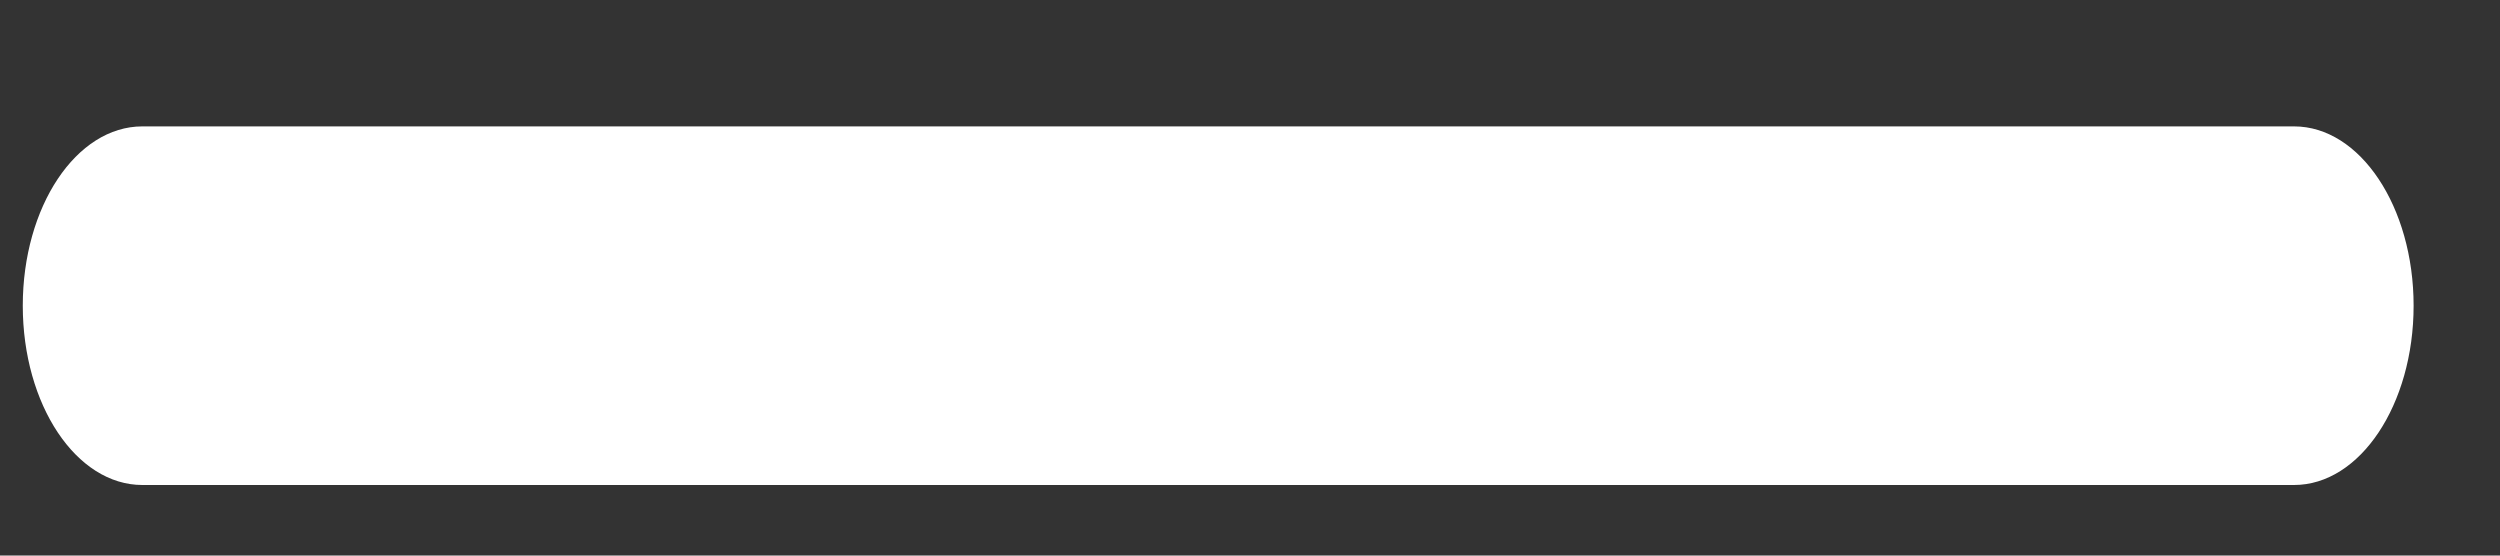 <svg width="18" height="4" viewBox="0 0 18 4" fill="none" xmlns="http://www.w3.org/2000/svg">
<rect x="0" y="0" width="18" height="4" fill="#333333" stroke="none"/>
<path d="M0.164 2.201C0.164 1.488 0.549 0.91 1.025 0.91H16.517C16.992 0.91 17.378 1.488 17.378 2.201C17.378 2.914 16.992 3.492 16.517 3.492H1.025C0.549 3.492 0.164 2.914 0.164 2.201Z" fill="white"/>
</svg>
